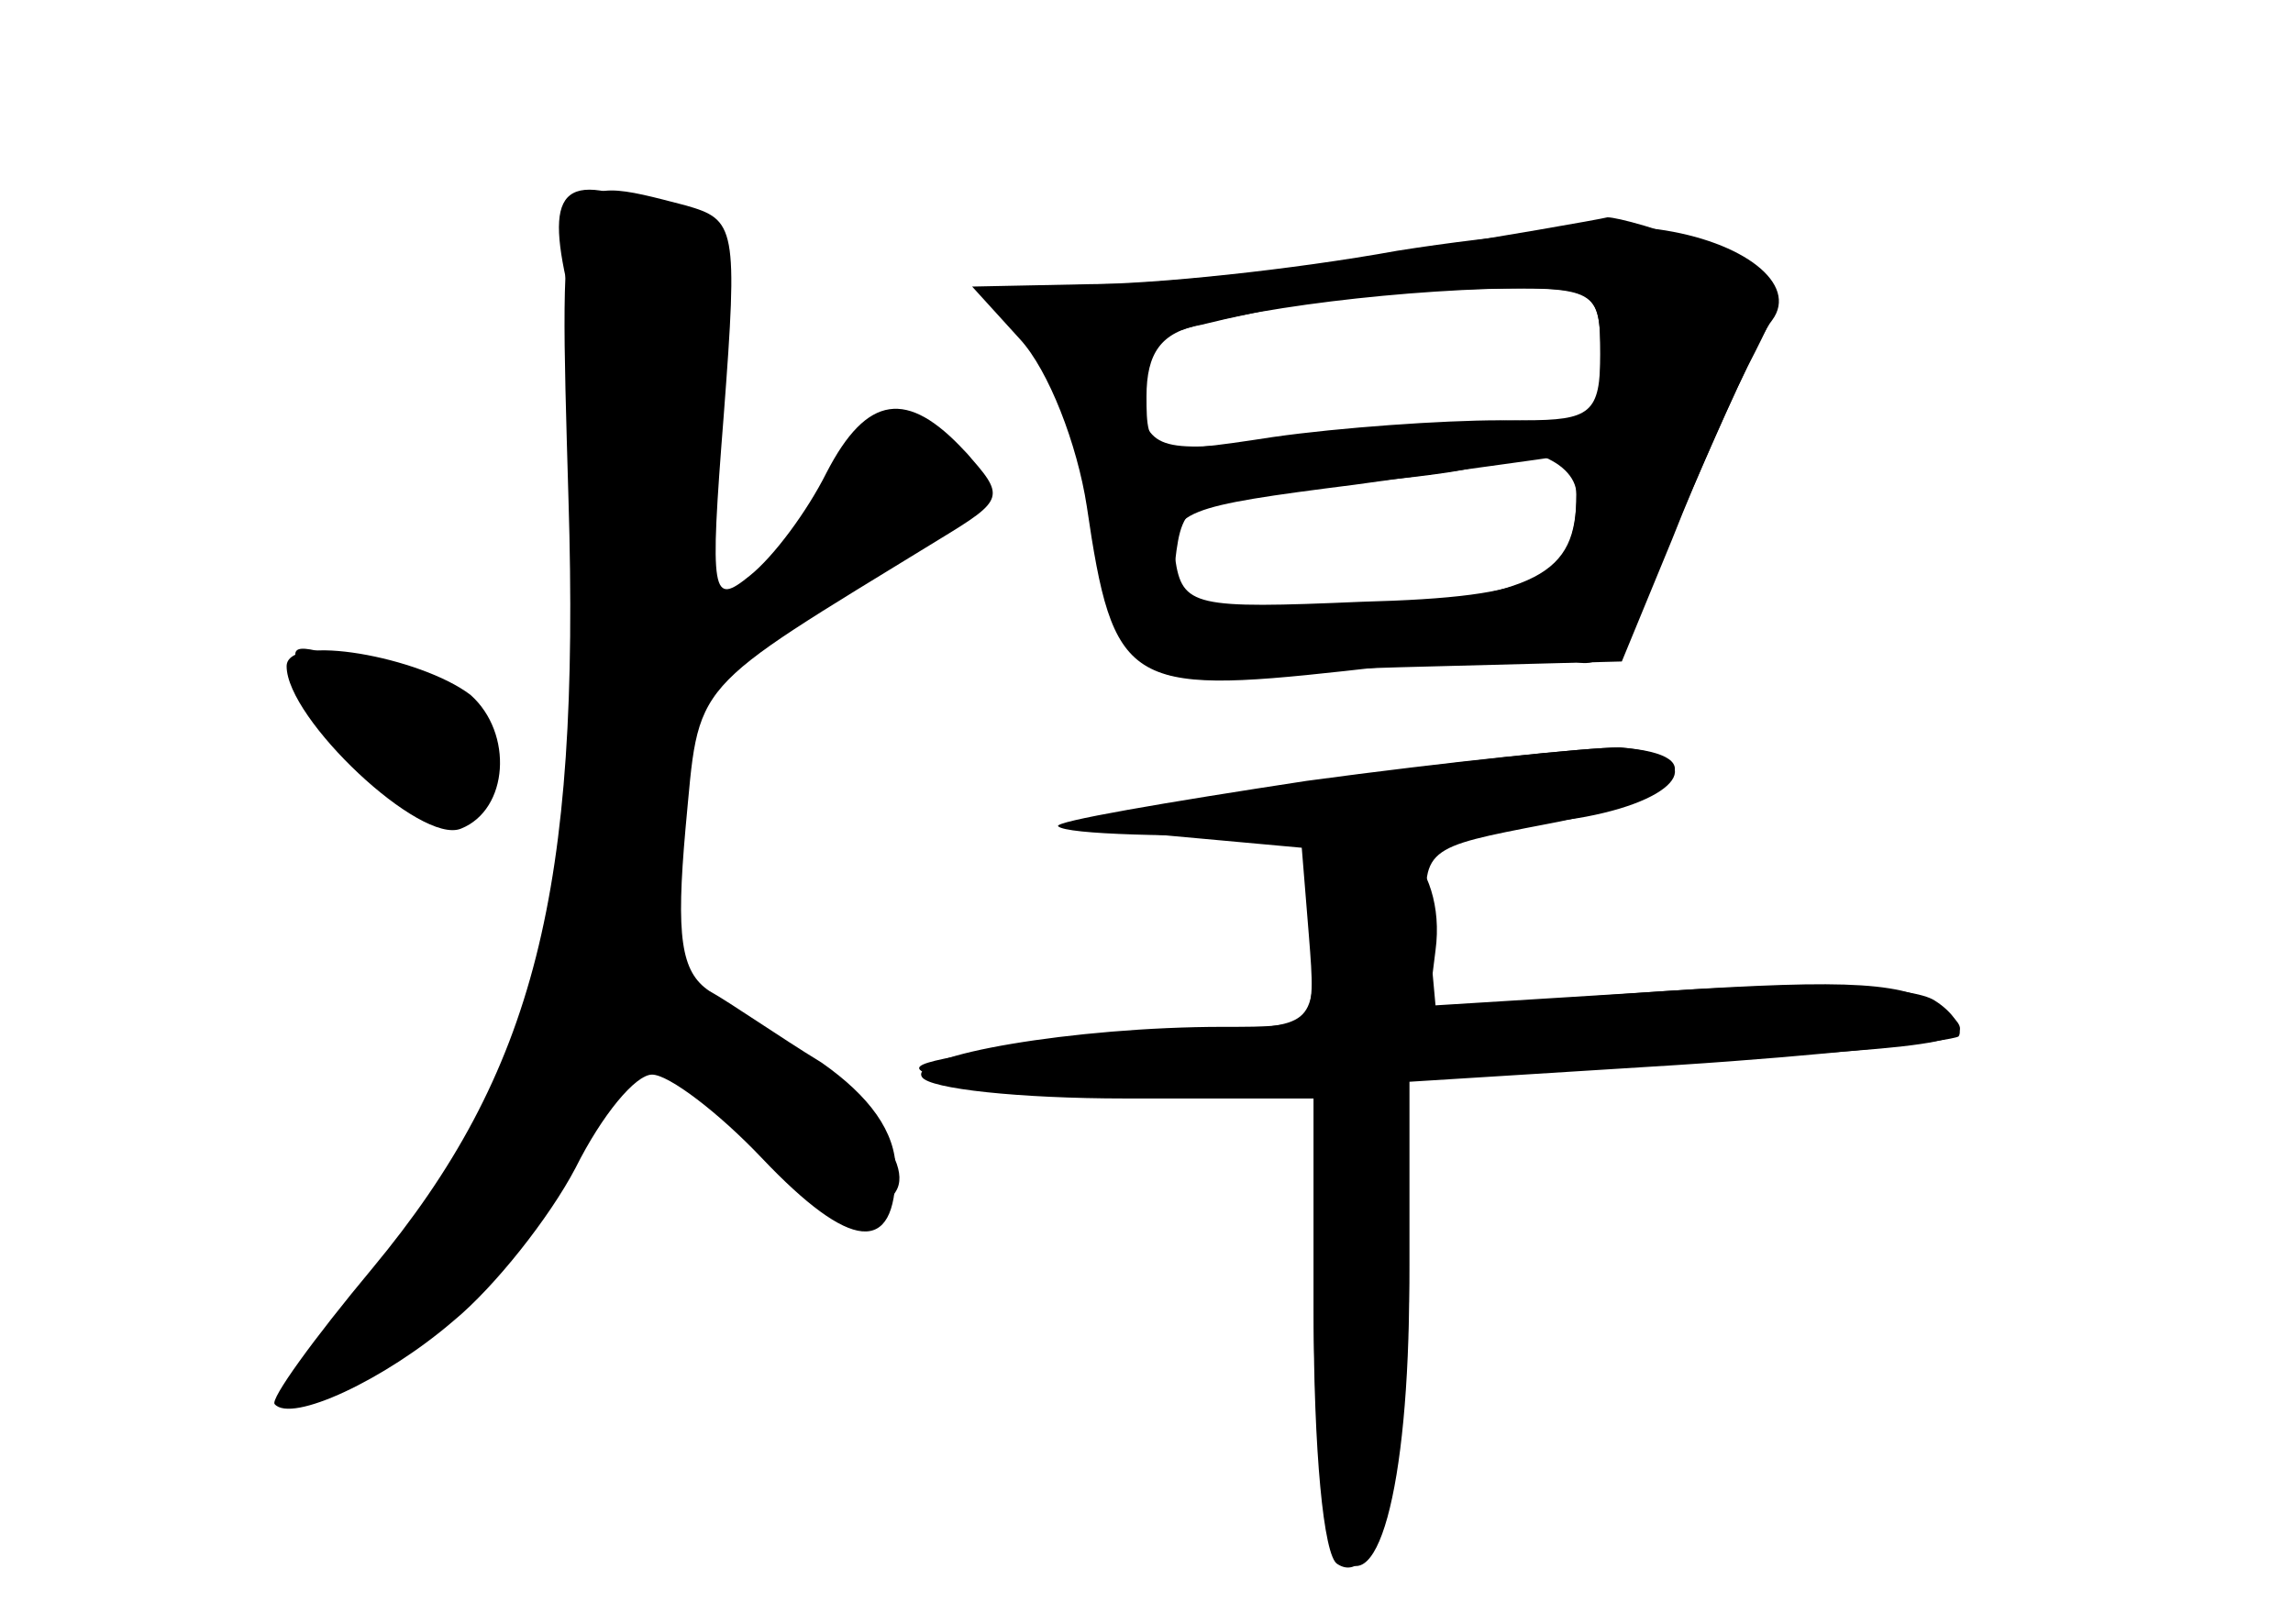<?xml version="1.0" standalone="no"?>
<!DOCTYPE svg PUBLIC "-//W3C//DTD SVG 20010904//EN"
 "http://www.w3.org/TR/2001/REC-SVG-20010904/DTD/svg10.dtd">
<svg version="1.0" xmlns="http://www.w3.org/2000/svg"
 width="96pt" height="68pt" viewBox="0 0 96 68"
 preserveAspectRatio="xMidYMid meet">
<g transform="translate(0,68) scale(0.1,-0.1)" fill="#000000" stroke="none">
<g id="part-0" class="char-part">
  <path d="M238 471 c5 -164 -14 -240 -82 -322 -25 -30 -43 -55 -41 -57 7 -8 46
10 75 35 17 14 40 43 51 64 11 22 25 39 32 39 7 0 28 -16 46 -35 37 -39 56
-41 56 -5 0 16 -11 31 -31 45 -18 11 -38 25 -47 30 -12 8 -14 23 -10 68 6 63
0 56 106 121 28 17 28 18 11 37 -24 26 -41 24 -58 -9 -8 -16 -22 -35 -32 -43
-16 -13 -17 -9 -11 67 6 79 5 82 -16 88 -54 14 -53 16 -49 -123z"/>
  <path d="M585 574 c-44 -7 -100 -13 -124 -13 -34 -1 -41 -4 -33 -14 6 -7 20
-44 30 -82 17 -63 22 -70 43 -68 13 1 59 3 101 4 l77 2 21 51 c11 28 27 64 35
79 14 28 14 28 -20 43 -19 8 -38 13 -42 13 -4 -1 -44 -8 -88 -15z m85 -42 c0
-25 -4 -28 -32 -28 -18 0 -61 -3 -94 -7 -57 -7 -62 -6 -67 13 -3 11 0 23 6 27
16 10 82 20 140 22 45 1 47 0 47 -27z m-10 -59 c0 -34 -16 -42 -94 -49 l-78
-7 4 28 c3 26 6 27 63 32 32 2 61 6 64 8 12 13 41 3 41 -12z"/>
  <path d="M120 401 c0 -22 56 -75 73 -68 20 8 22 40 4 56 -21 16 -77 26 -77 12z"/>
  <path d="M545 352 c-108 -17 -109 -17 -55 -22 l55 -5 3 -37 c3 -38 3 -38 -36
-38 -62 0 -132 -12 -126 -21 3 -5 41 -9 85 -9 l79 0 0 -87 c0 -49 4 -94 9
-102 17 -26 31 25 31 112 l0 84 112 7 c62 4 115 10 118 12 2 3 -2 10 -10 15
-9 6 -53 8 -112 4 l-97 -6 -3 33 c-3 33 -2 33 50 43 54 10 72 29 30 32 -13 0
-72 -6 -133 -15z"/>
</g>
<g id="part-1" class="char-part">
  <path d="M237 563 c4 -21 7 -88 6 -150 -3 -128 -19 -183 -78 -263 -20 -27 -33
-50 -28 -50 21 0 93 73 109 110 10 22 21 40 24 40 3 0 21 -18 39 -40 33 -40
54 -49 66 -29 9 14 -22 47 -66 69 l-36 19 11 67 11 67 58 31 c58 31 72 59 32
63 -14 2 -29 -10 -47 -37 -40 -58 -52 -52 -45 23 3 34 8 69 11 78 5 10 -1 19
-19 27 -47 22 -57 16 -48 -25z"/>
  <path d="M129 393 c23 -39 40 -55 57 -51 42 8 16 45 -44 63 -21 6 -22 5 -13
-12z"/>
</g>
<g id="part-2" class="char-part">
  <path d="M585 575 c-44 -8 -102 -14 -129 -14 l-49 -1 20 -22 c12 -13 24 -44
28 -70 11 -75 17 -79 108 -69 43 5 86 7 96 4 14 -4 24 9 46 64 16 37 32 73 37
79 11 15 -12 33 -48 38 -16 2 -65 -2 -109 -9z m85 -44 c0 -27 -2 -28 -42 -27
-24 0 -67 -3 -95 -7 -52 -8 -53 -7 -53 17 0 18 6 27 23 30 12 3 31 7 42 9 11
3 44 5 73 6 51 1 52 0 52 -28z m-10 -58 c0 -35 -15 -43 -90 -45 -70 -3 -75 -2
-78 18 -3 20 4 22 75 31 43 6 81 11 86 12 4 0 7 -7 7 -16z"/>
</g>
<g id="part-3" class="char-part">
  <path d="M547 353 c-59 -9 -106 -17 -104 -19 7 -7 180 -4 221 4 42 8 51 26 14
29 -13 0 -72 -6 -131 -14z"/>
</g>
<g id="part-4" class="char-part">
  <path d="M557 323 c-4 -3 -7 -21 -7 -40 0 -32 -1 -33 -42 -34 -24 0 -63 -4
-88 -8 -43 -7 -44 -8 -17 -15 15 -5 55 -6 87 -4 l60 4 0 -97 c0 -55 4 -101 10
-104 17 -11 30 43 30 125 l0 78 122 8 c109 6 119 8 102 21 -15 12 -39 13 -117
8 l-99 -7 3 24 c5 37 -23 63 -44 41z"/>
</g>
</g>
</svg>